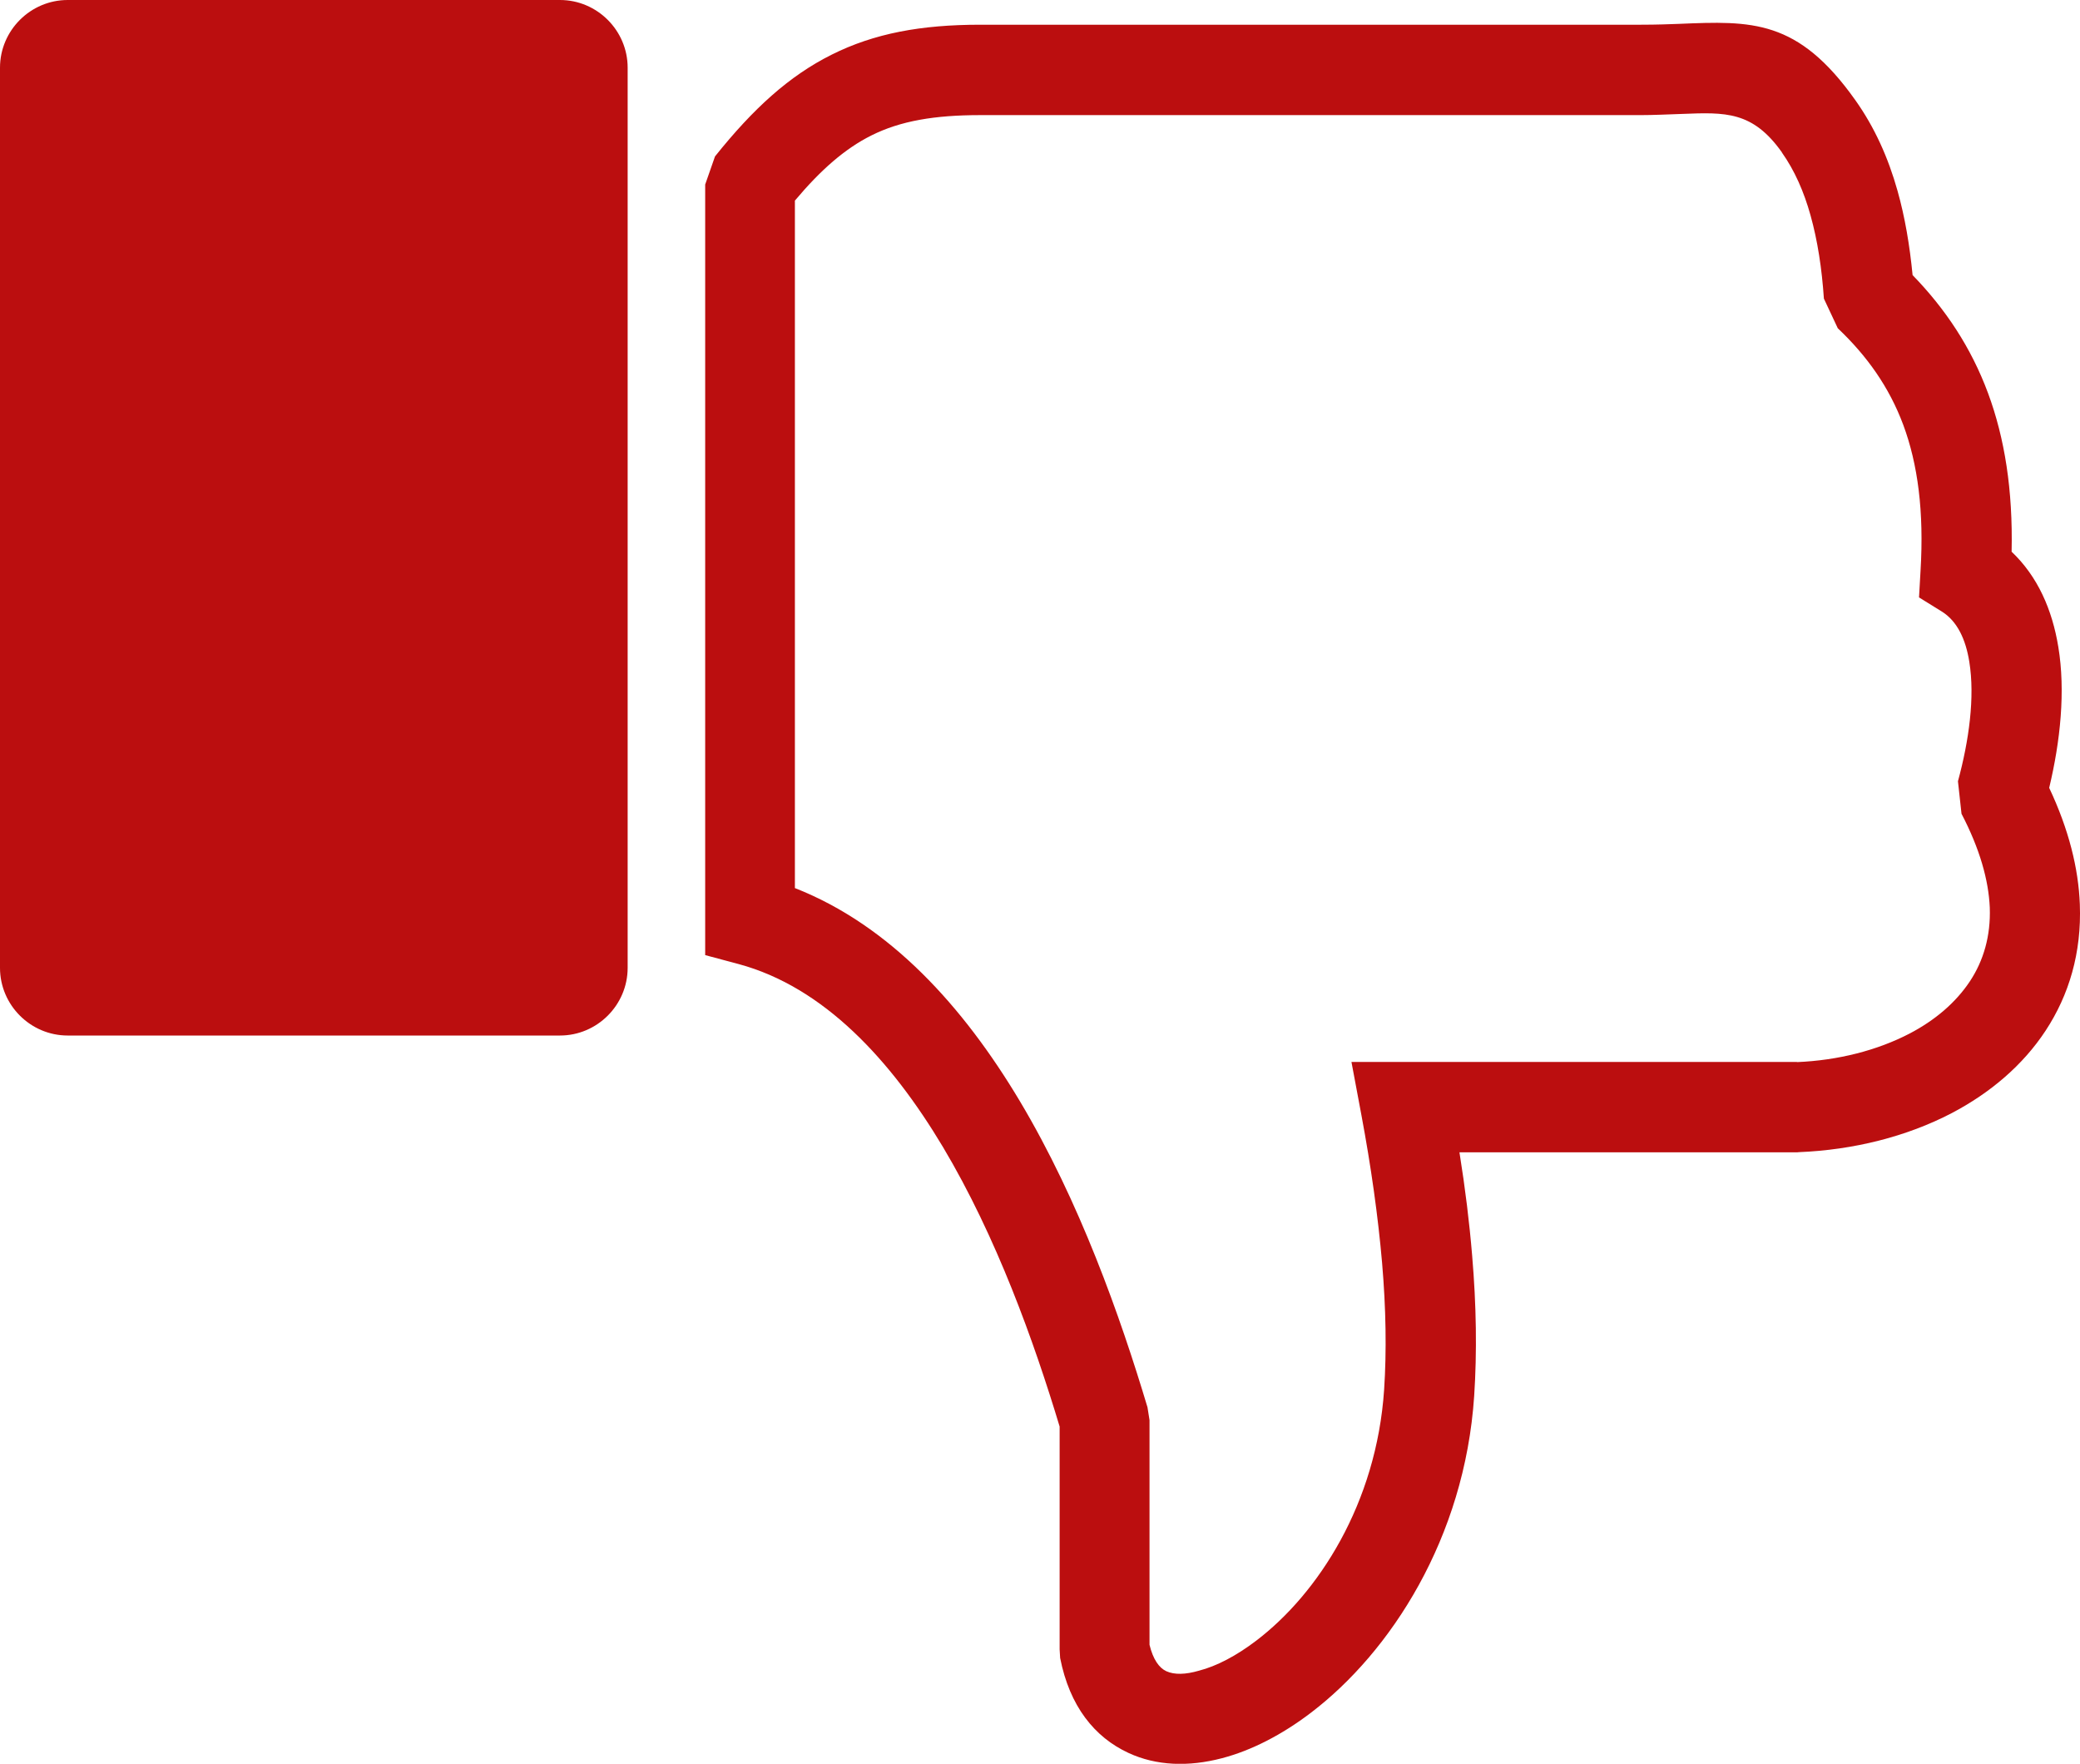 <?xml version="1.0" encoding="utf-8"?><svg version="1.1" id="Layer_1" xmlns="http://www.w3.org/2000/svg" xmlns:xlink="http://www.w3.org/1999/xlink" x="0px" y="0px" viewBox="0 0 122.88 104.19" style="enable-background:new 0 0 122.88 104.19" xml:space="preserve"><g><path d="M62.63,97.94c0.56,2.85,2.03,4.68,4.04,5.61c1.64,0.76,3.54,0.83,5.52,0.31c1.72-0.45,3.53-1.37,5.26-2.69 c4.69-3.57,9.08-10.3,9.64-18.71c0.17-2.59,0.13-5.35-0.12-8.29c-0.16-1.94-0.41-3.98-0.75-6.1h19.95l0.09-0.01 c3.24-0.13,6.38-0.92,9.03-2.3c2.29-1.2,4.22-2.84,5.56-4.88c1.38-2.1,2.13-4.6,2.02-7.46c-0.08-2.12-0.65-4.42-1.81-6.88 c0.66-2.76,0.97-5.72,0.54-8.32c-0.36-2.21-1.22-4.17-2.76-5.63c0.08-3.65-0.41-6.71-1.39-9.36c-1.01-2.72-2.52-4.98-4.46-6.98 c-0.17-1.75-0.45-3.42-0.89-4.98c-0.55-1.96-1.36-3.76-2.49-5.35l0,0c-3.4-4.8-6.12-4.69-10.43-4.51c-0.6,0.02-1.24,0.05-2.24,0.05 l-39.02,0c-3.51,0-6.27,0.51-8.79,1.77c-2.5,1.25-4.62,3.17-6.89,6.01l-0.58,1.66v45.52l1.98,0.53c5.03,1.36,8.99,5.66,12.07,10.81 c3.16,5.3,5.38,11.5,6.89,16.51v13.16L62.63,97.94L62.63,97.94L62.63,97.94z M4,61.17h29.08c2.2,0,4-1.8,4-4V4c0-2.2-1.8-4-4-4L4,0 C1.8,0,0,1.8,0,4v53.17C0,59.37,1.8,61.17,4,61.17L4,61.17L4,61.17z M68.9,98.72c-0.43-0.2-0.78-0.7-0.99-1.56V83.89l-0.12-0.76 c-1.61-5.37-4.01-12.17-7.55-18.1c-3.33-5.57-7.65-10.36-13.28-12.57V11.85c1.54-1.83,2.96-3.07,4.52-3.85 c1.72-0.86,3.74-1.2,6.42-1.2h39.02c0.7,0,1.61-0.04,2.45-0.07c2.56-0.1,4.17-0.17,5.9,2.27v0.01c0.75,1.06,1.3,2.31,1.69,3.71 c0.42,1.5,0.67,3.15,0.79,4.92l0.82,1.75c1.72,1.63,3.03,3.46,3.87,5.71c0.86,2.32,1.23,5.11,1.02,8.61l-0.09,1.58l1.34,0.83 c0.92,0.57,1.42,1.65,1.63,2.97c0.34,2.09-0.02,4.67-0.67,7.06l0.21,1.92c1.08,2.07,1.6,3.92,1.67,5.54 c0.06,1.68-0.37,3.14-1.17,4.35c-0.84,1.27-2.07,2.31-3.56,3.09c-1.92,1-4.24,1.59-6.66,1.69v-0.01l-26.32,0l0.59,3.15 c0.57,3.05,0.98,5.96,1.22,8.72c0.23,2.7,0.27,5.21,0.12,7.49c-0.45,6.72-3.89,12.04-7.56,14.83c-1.17,0.89-2.33,1.5-3.38,1.77 C70.04,98.92,69.38,98.94,68.9,98.72L68.9,98.72L68.9,98.72z" fill="#BB0E0F"/></g></svg>